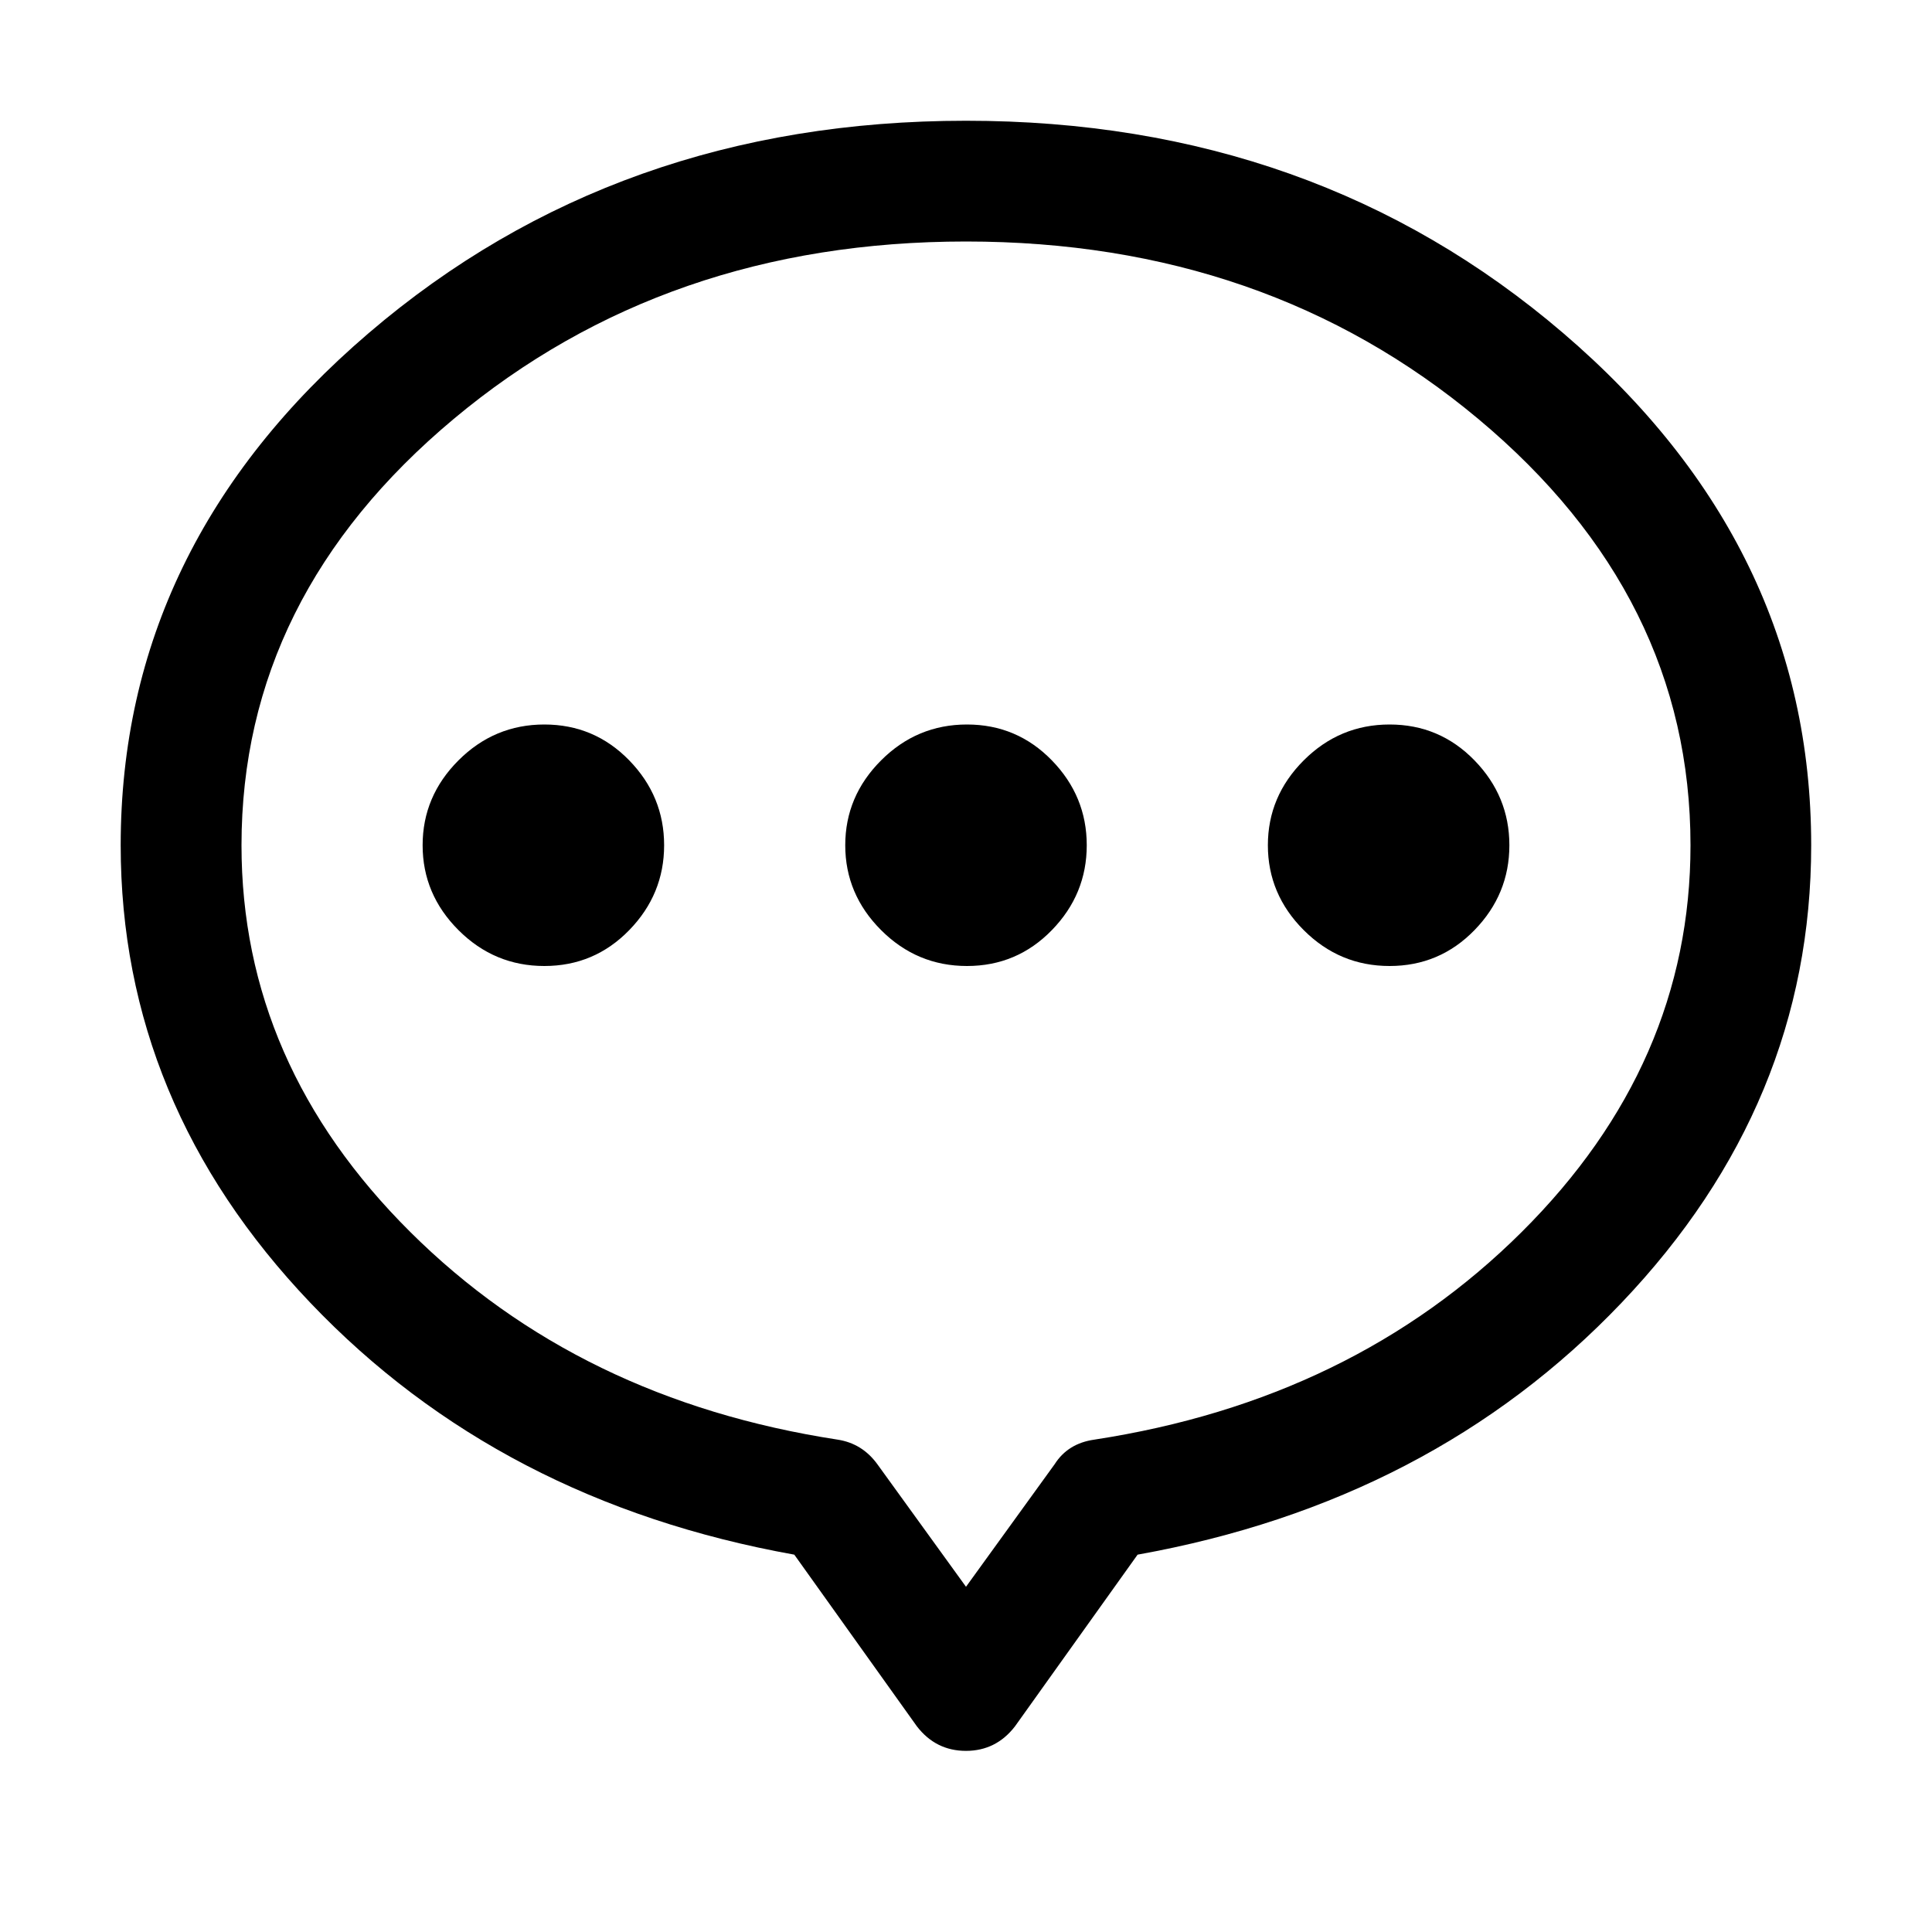 <!-- Generated by IcoMoon.io -->
<svg version="1.1" xmlns="http://www.w3.org/2000/svg" width="32" height="32" viewBox="0 0 32 32">
<title>mark</title>
<path d="M16 29q-0.5 0-0.813-0.406l-2.031-2.844q-4.875-0.875-8.016-4.172t-3.141-7.578q0-4.969 4.109-8.484t9.891-3.516 9.891 3.516 4.109 8.484q0 4.281-3.141 7.578t-8.016 4.172l-2.031 2.844q-0.313 0.406-0.813 0.406zM16 4q-4.969 0-8.484 2.938t-3.516 7.063q0 3.625 2.797 6.406t7.078 3.438q0.406 0.063 0.656 0.406l1.469 2.031 1.469-2.031q0.219-0.344 0.656-0.406 4.281-0.656 7.078-3.438t2.797-6.406q0-4.125-3.516-7.063t-8.484-2.938zM9.016 16q-0.828 0-1.422-0.594t-0.594-1.406 0.594-1.406 1.422-0.594 1.406 0.594 0.578 1.406-0.578 1.406-1.406 0.594zM9 14v0 0zM23.016 16q-0.828 0-1.422-0.594t-0.594-1.406 0.594-1.406 1.422-0.594 1.406 0.594 0.578 1.406-0.578 1.406-1.406 0.594zM23 14v0 0zM16.016 16q-0.828 0-1.422-0.594t-0.594-1.406 0.594-1.406 1.422-0.594 1.406 0.594 0.578 1.406-0.578 1.406-1.406 0.594zM16 14v0 0z"></path>
</svg>
